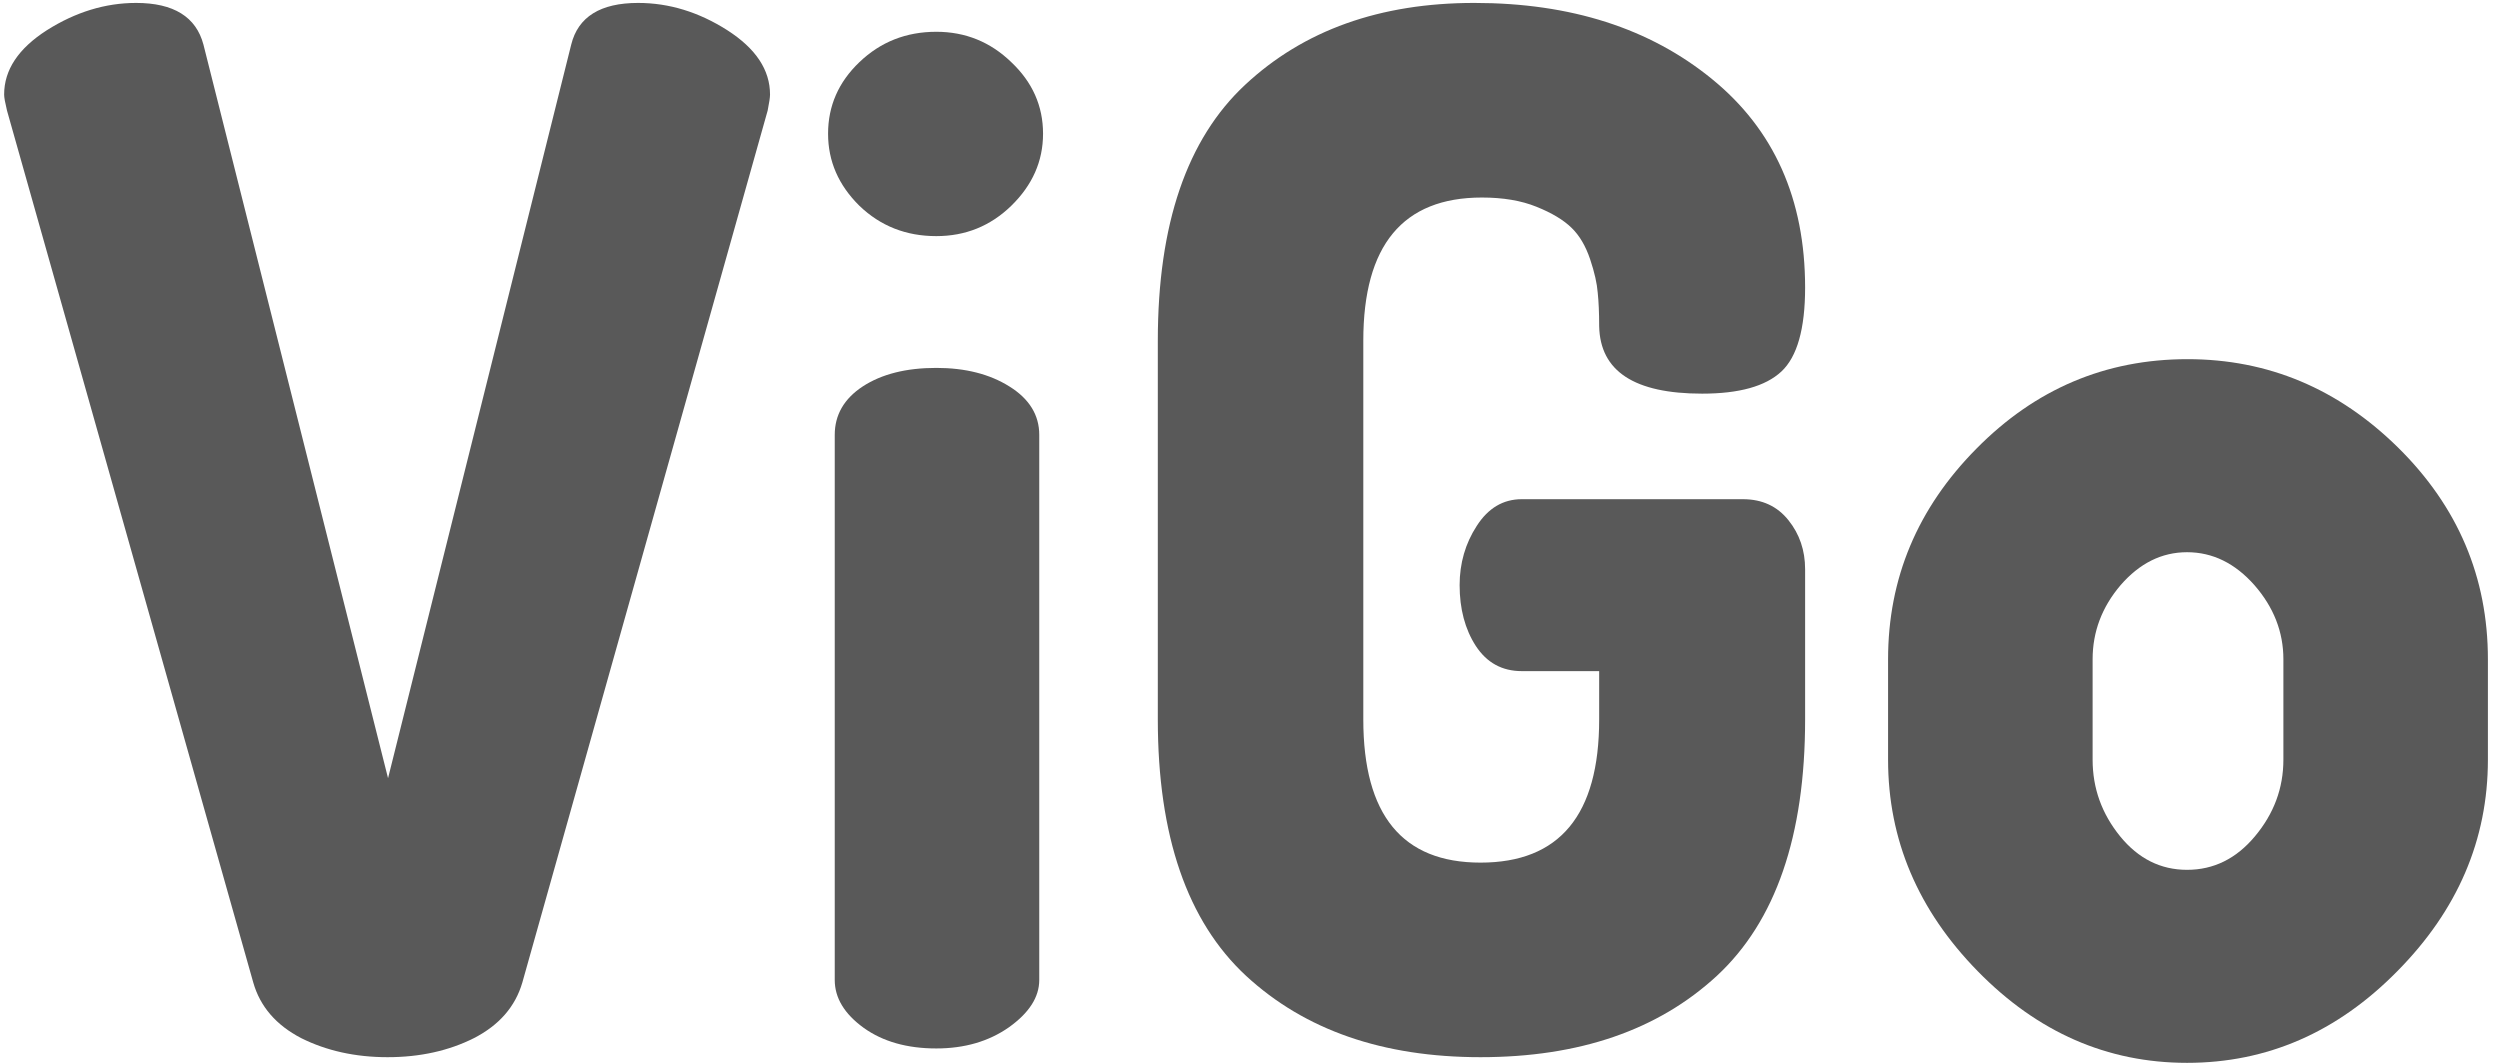 <svg width="87" height="37" viewBox="0 0 87 37" fill="none" xmlns="http://www.w3.org/2000/svg">
<path d="M0.144 3.291C0.144 2.431 0.639 1.688 1.63 1.052C2.629 0.42 3.665 0.102 4.735 0.102C6.043 0.102 6.824 0.586 7.08 1.553L13.504 27.081L19.878 1.553C20.117 0.586 20.894 0.102 22.207 0.102C23.284 0.102 24.32 0.42 25.311 1.052C26.302 1.688 26.797 2.431 26.797 3.291C26.797 3.39 26.769 3.573 26.715 3.846L18.177 34.193C17.933 35.03 17.372 35.675 16.493 36.127C15.621 36.566 14.618 36.79 13.487 36.79C12.364 36.79 11.361 36.566 10.482 36.127C9.61 35.675 9.053 35.03 8.814 34.193L0.243 3.846C0.177 3.573 0.144 3.39 0.144 3.291Z" fill="black" fill-opacity="0.65"/>
<path d="M29.907 7.161C29.181 6.444 28.817 5.611 28.817 4.653C28.817 3.685 29.181 2.857 29.907 2.163C30.642 1.459 31.534 1.106 32.583 1.106C33.594 1.106 34.465 1.459 35.192 2.163C35.927 2.857 36.298 3.685 36.298 4.653C36.298 5.611 35.927 6.444 35.192 7.161C34.465 7.868 33.594 8.217 32.583 8.217C31.534 8.217 30.642 7.868 29.907 7.161ZM29.049 34.103V15.132C29.049 14.443 29.37 13.878 30.023 13.448C30.683 13.018 31.534 12.803 32.583 12.803C33.594 12.803 34.44 13.018 35.126 13.448C35.819 13.878 36.166 14.443 36.166 15.132V34.103C36.166 34.703 35.811 35.25 35.109 35.751C34.403 36.244 33.561 36.486 32.583 36.486C31.567 36.486 30.725 36.248 30.056 35.769C29.383 35.281 29.049 34.726 29.049 34.103Z" fill="black" fill-opacity="0.65"/>
<path d="M40.292 25.039V11.854C40.292 7.805 41.304 4.841 43.331 2.951C45.366 1.052 48.025 0.102 51.307 0.102C54.664 0.102 57.422 0.989 59.581 2.754C61.736 4.509 62.818 6.928 62.818 10.009C62.818 11.442 62.541 12.418 61.992 12.929C61.439 13.444 60.522 13.699 59.234 13.699C56.877 13.699 55.684 12.92 55.651 11.352C55.651 10.887 55.634 10.502 55.601 10.188C55.576 9.866 55.49 9.48 55.337 9.024C55.18 8.558 54.965 8.195 54.693 7.931C54.416 7.658 54.007 7.411 53.471 7.196C52.942 6.981 52.306 6.874 51.572 6.874C48.818 6.874 47.443 8.535 47.443 11.854V25.039C47.443 28.362 48.801 30.019 51.522 30.019C54.272 30.019 55.651 28.362 55.651 25.039V23.355H52.959C52.273 23.355 51.741 23.064 51.357 22.477C50.981 21.895 50.795 21.187 50.795 20.363C50.795 19.602 50.994 18.912 51.39 18.303C51.786 17.685 52.306 17.372 52.959 17.372H60.654C61.323 17.372 61.852 17.618 62.24 18.106C62.624 18.585 62.818 19.154 62.818 19.808V25.039C62.818 29.087 61.794 32.061 59.746 33.96C57.698 35.85 54.957 36.79 51.522 36.79C48.128 36.79 45.412 35.85 43.364 33.96C41.316 32.061 40.292 29.087 40.292 25.039Z" fill="black" fill-opacity="0.65"/>
<path d="M65.705 26.436V22.943C65.705 20.126 66.729 17.685 68.777 15.616C70.825 13.538 73.273 12.499 76.126 12.499C78.933 12.499 81.377 13.529 83.458 15.58C85.539 17.636 86.579 20.09 86.579 22.943V26.436C86.579 29.222 85.526 31.676 83.425 33.799C81.332 35.926 78.892 36.987 76.109 36.987C73.335 36.987 70.907 35.926 68.826 33.799C66.746 31.676 65.705 29.222 65.705 26.436ZM72.823 26.436C72.823 27.43 73.141 28.317 73.781 29.105C74.417 29.884 75.193 30.27 76.109 30.27C77.034 30.27 77.819 29.884 78.471 29.105C79.131 28.317 79.462 27.43 79.462 26.436V22.943C79.462 21.989 79.123 21.129 78.454 20.363C77.781 19.602 77.001 19.217 76.109 19.217C75.226 19.217 74.458 19.602 73.797 20.363C73.145 21.129 72.823 21.989 72.823 22.943V26.436Z" fill="black" fill-opacity="0.65"/>
</svg>
